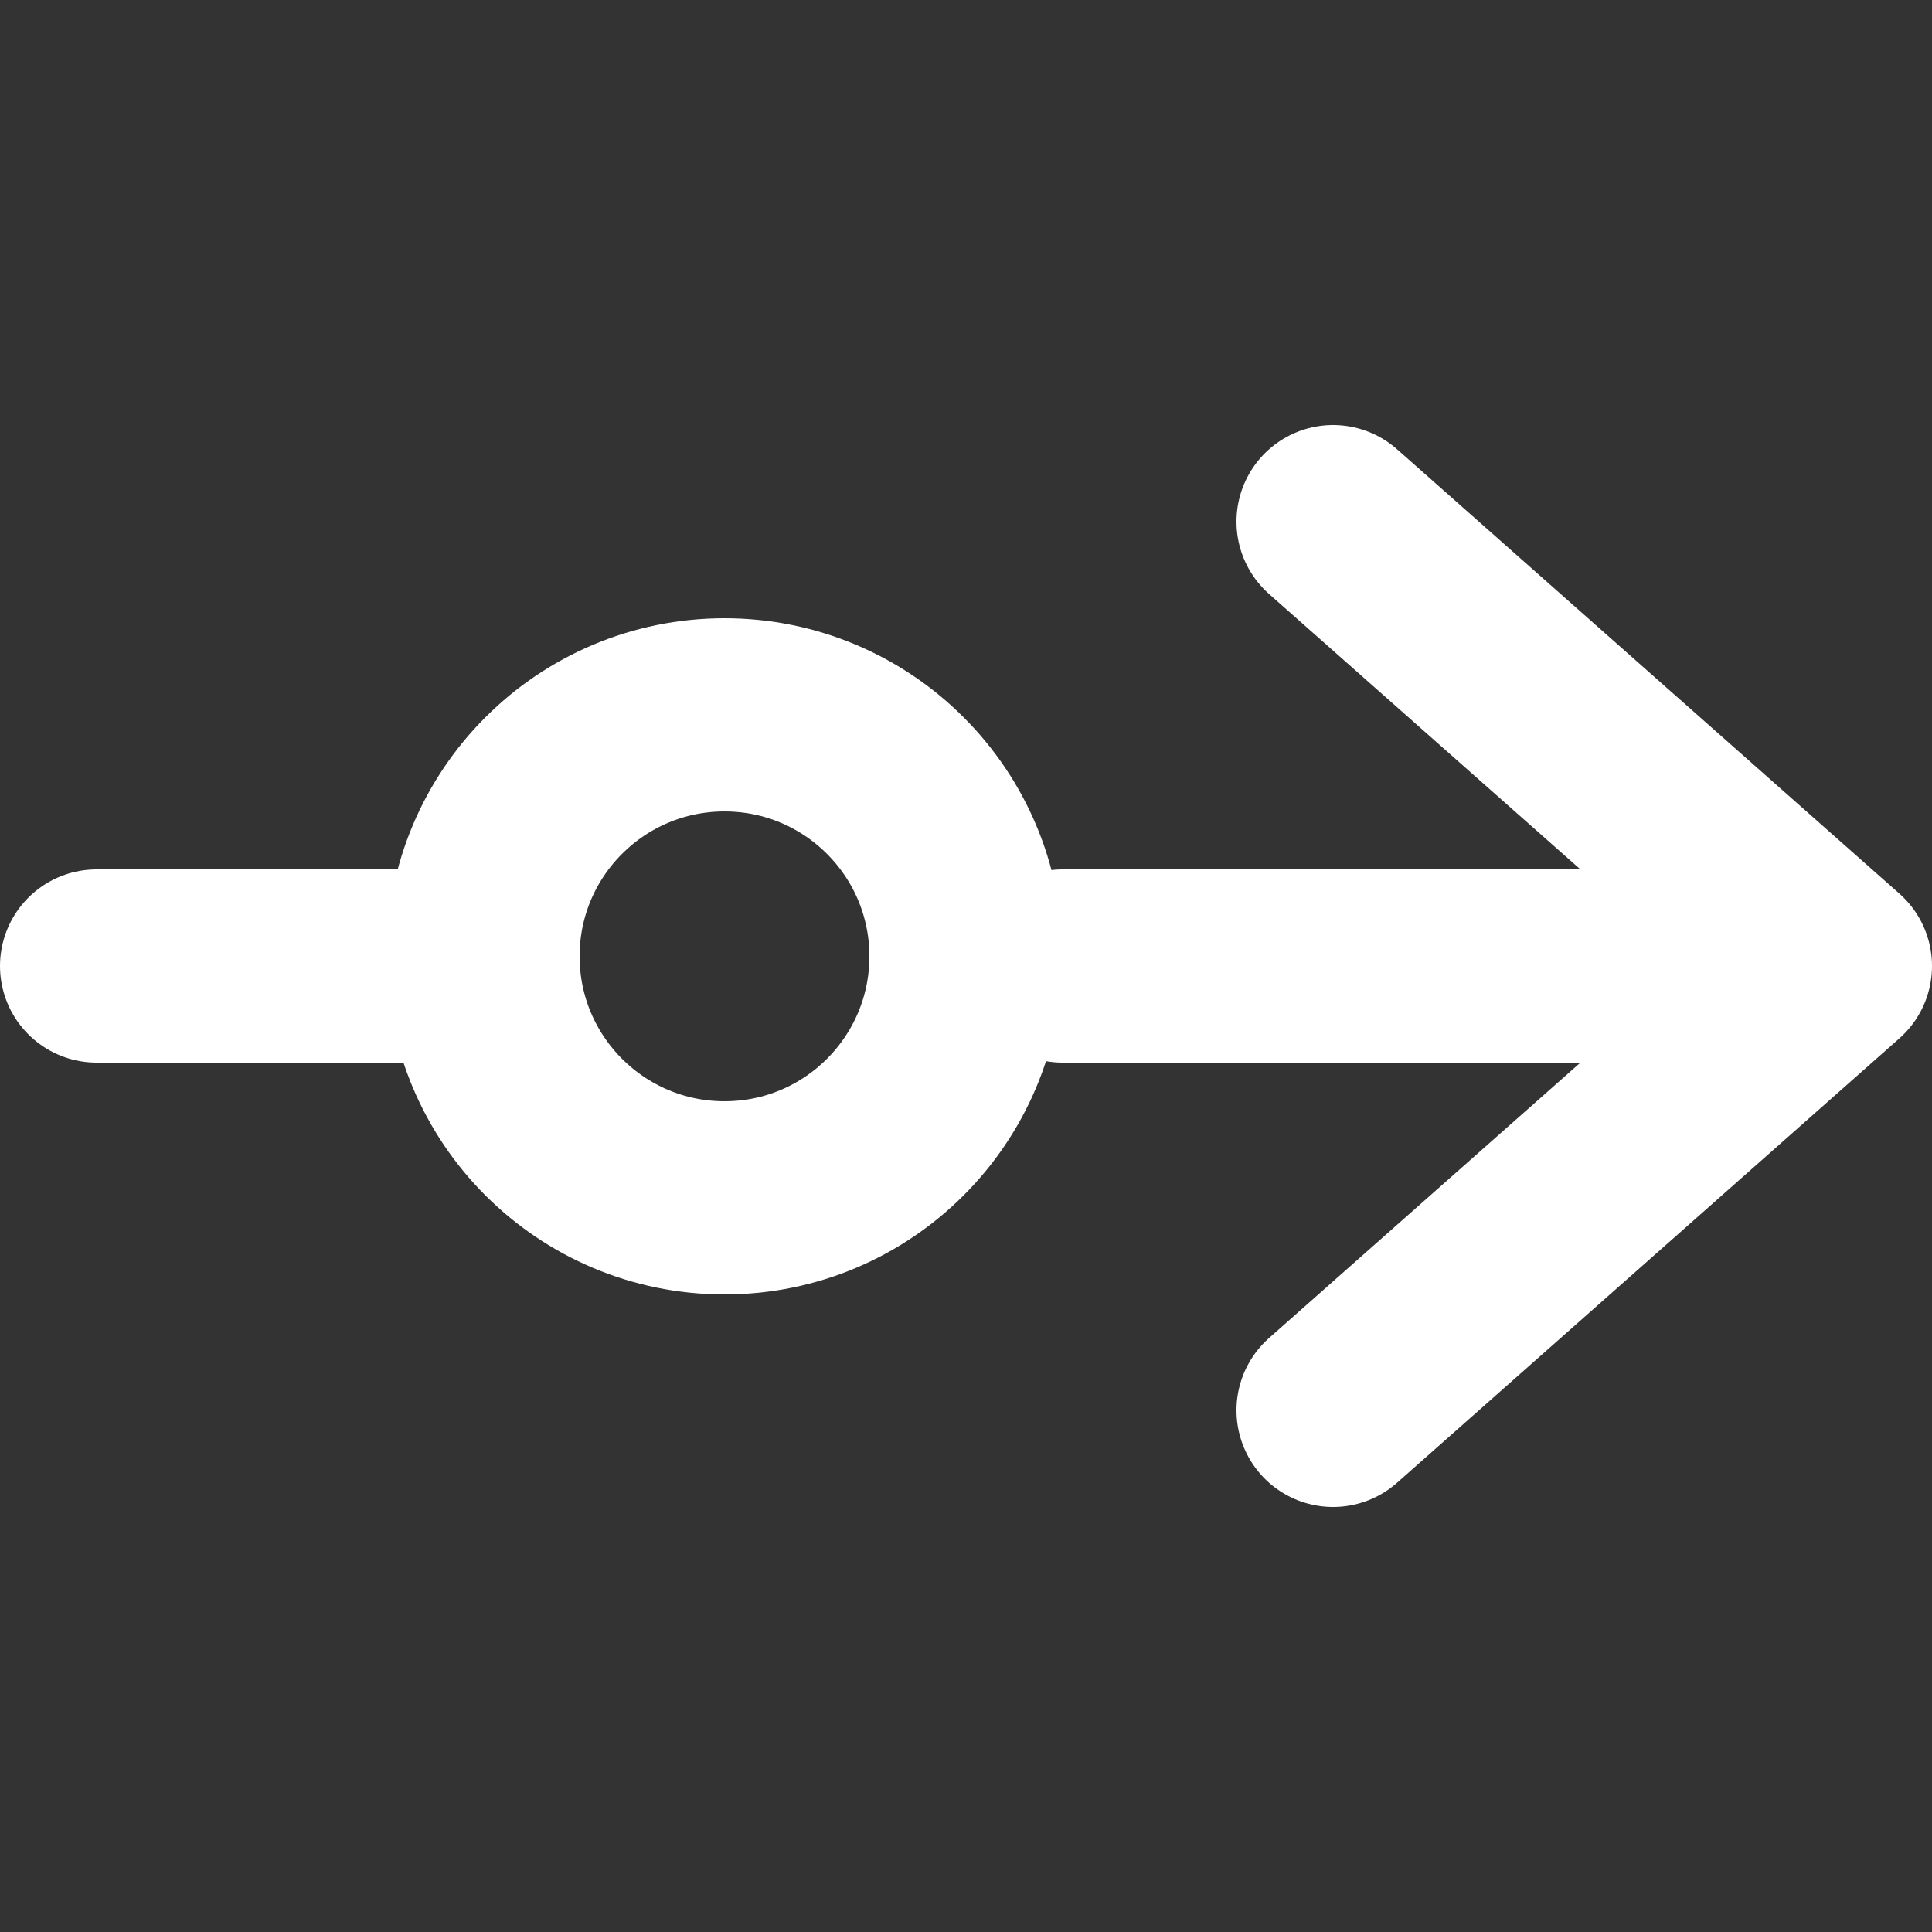 <svg width="100" height="100" viewBox="0 0 100 100" fill="none" xmlns="http://www.w3.org/2000/svg">
<rect x="0" y="0" width="100" height="100" fill="#333333" stroke="none"/>
<line x1="5" y1="50" x2="25" y2="50" stroke="white" stroke-width="10" stroke-linecap="round"/>
<line x1="55" y1="50" x2="90" y2="50" stroke="white" stroke-width="10" stroke-linecap="round"/>
<path d="M69 73L95 50L69 27" stroke="white" stroke-width="10" stroke-linecap="round" stroke-linejoin="round"/>
<path d="M37.5 62C44.404 62 50 56.404 50 49.5C50 42.596 44.404 37 37.5 37C30.596 37 25 42.596 25 49.5C25 56.404 30.596 62 37.5 62Z" stroke="white" stroke-width="10"/>
</svg>
